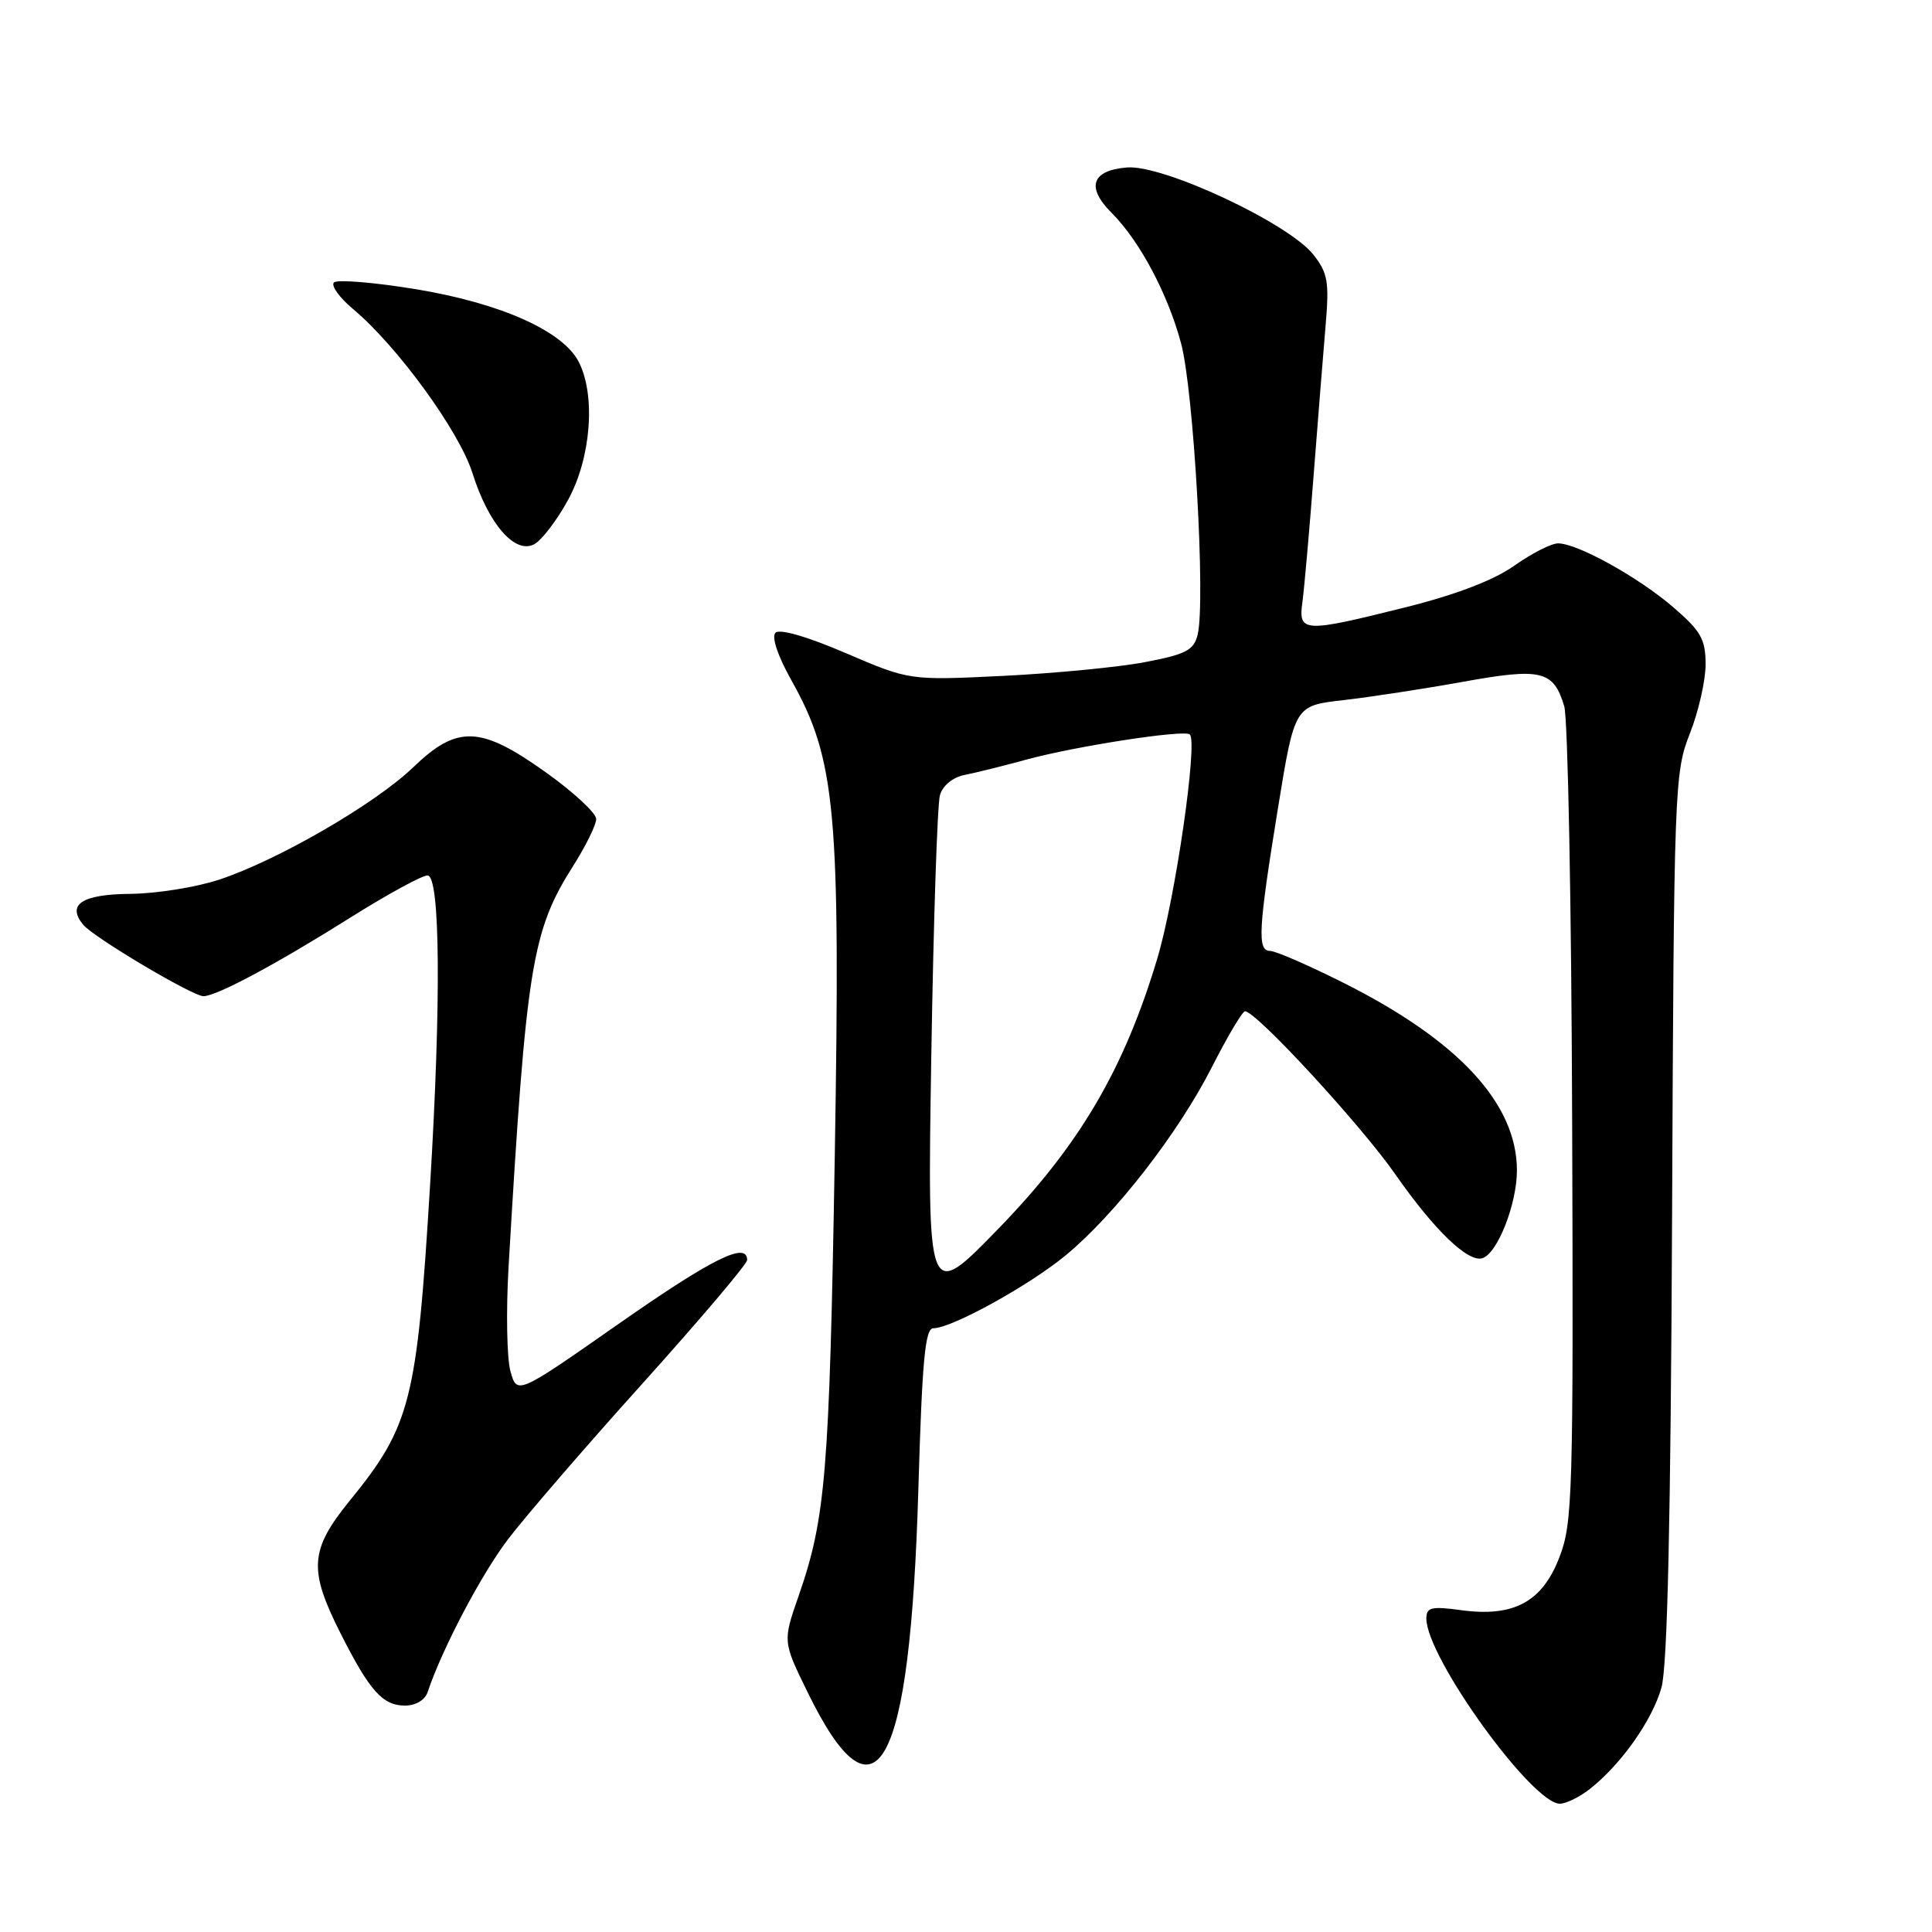 <?xml version="1.0" encoding="UTF-8" standalone="no"?>
<!DOCTYPE svg PUBLIC "-//W3C//DTD SVG 1.1//EN" "http://www.w3.org/Graphics/SVG/1.1/DTD/svg11.dtd" >
<svg xmlns="http://www.w3.org/2000/svg" xmlns:xlink="http://www.w3.org/1999/xlink" version="1.1" viewBox="0 0 256 256">
 <g >
 <path fill="currentColor"
d=" M 210.66 237.05 C 214.81 233.79 218.93 227.95 220.15 223.62 C 220.95 220.77 221.38 201.44 221.56 161.00 C 221.80 104.29 221.88 102.34 223.91 97.21 C 225.06 94.31 226.00 90.18 226.00 88.04 C 226.00 84.71 225.39 83.63 221.75 80.49 C 217.12 76.49 209.02 72.00 206.45 72.00 C 205.56 72.00 202.95 73.33 200.66 74.95 C 197.95 76.87 192.95 78.79 186.32 80.45 C 172.67 83.87 172.01 83.83 172.58 79.75 C 172.82 77.96 173.49 70.42 174.06 63.00 C 174.64 55.58 175.35 46.58 175.66 43.00 C 176.14 37.32 175.93 36.15 174.02 33.73 C 170.71 29.56 154.11 21.79 149.33 22.19 C 144.65 22.57 143.89 24.80 147.28 28.19 C 151.01 31.91 154.74 38.93 156.50 45.50 C 158.18 51.77 159.77 79.81 158.69 84.12 C 158.17 86.17 157.13 86.71 151.69 87.74 C 148.18 88.41 139.72 89.22 132.90 89.56 C 120.50 90.16 120.50 90.16 112.09 86.55 C 107.01 84.36 103.31 83.29 102.76 83.84 C 102.21 84.39 103.04 86.89 104.86 90.13 C 110.76 100.66 111.38 107.44 110.61 153.28 C 109.90 195.16 109.41 201.17 105.81 211.50 C 103.72 217.50 103.72 217.50 107.01 224.23 C 116.11 242.84 120.60 234.60 121.69 197.25 C 122.19 180.21 122.58 176.00 123.68 176.00 C 126.10 176.00 136.38 170.33 141.23 166.32 C 147.77 160.92 156.17 150.10 160.60 141.36 C 162.66 137.31 164.63 134.00 164.97 134.00 C 166.45 134.00 180.33 149.06 184.91 155.63 C 190.04 162.99 194.53 167.31 196.42 166.72 C 198.42 166.10 201.00 159.54 201.00 155.09 C 201.00 146.25 193.29 137.90 178.06 130.25 C 173.40 127.91 169.01 126.00 168.29 126.00 C 166.57 126.00 166.73 123.12 169.35 107.00 C 171.55 93.50 171.55 93.50 178.02 92.77 C 181.59 92.36 188.71 91.27 193.86 90.34 C 204.26 88.46 205.85 88.84 207.27 93.58 C 207.75 95.18 208.23 120.12 208.32 149.00 C 208.49 198.15 208.38 201.81 206.63 206.35 C 204.34 212.29 200.56 214.31 193.56 213.35 C 189.65 212.82 189.00 212.98 189.00 214.47 C 189.00 219.59 203.00 239.00 206.69 239.00 C 207.51 239.00 209.30 238.12 210.66 237.05 Z  M 56.65 224.25 C 58.55 218.56 63.68 208.78 67.24 204.06 C 69.51 201.06 77.59 191.69 85.19 183.26 C 92.78 174.82 99.00 167.49 99.00 166.96 C 99.00 164.45 94.34 166.77 81.97 175.42 C 68.50 184.84 68.50 184.84 67.63 181.67 C 67.16 179.93 67.05 173.78 67.38 168.00 C 69.73 127.93 70.47 123.36 75.96 114.72 C 77.63 112.08 79.00 109.29 79.00 108.52 C 79.00 107.74 76.00 104.96 72.34 102.35 C 63.66 96.15 60.60 96.04 54.74 101.68 C 49.71 106.53 36.71 114.04 29.00 116.57 C 25.98 117.57 20.70 118.41 17.27 118.44 C 10.84 118.50 8.80 119.85 11.04 122.55 C 12.44 124.23 25.52 132.00 26.96 132.00 C 28.68 132.00 36.63 127.75 46.40 121.60 C 51.30 118.52 55.91 116.00 56.65 116.00 C 58.33 116.00 58.47 132.63 56.99 157.00 C 55.25 185.64 54.41 188.94 46.35 198.84 C 41.05 205.35 40.86 207.99 45.10 216.38 C 48.99 224.08 50.70 226.00 53.69 226.00 C 55.06 226.00 56.31 225.26 56.65 224.25 Z  M 75.30 66.19 C 78.31 60.66 78.95 52.44 76.71 48.00 C 74.65 43.88 66.35 40.17 55.10 38.32 C 49.55 37.41 44.66 37.01 44.25 37.43 C 43.84 37.85 44.96 39.42 46.75 40.92 C 52.66 45.87 60.85 57.13 62.60 62.68 C 64.73 69.44 68.24 73.48 70.79 72.11 C 71.79 71.58 73.82 68.91 75.30 66.19 Z  M 123.40 140.00 C 123.69 122.12 124.20 106.53 124.55 105.35 C 124.93 104.07 126.26 102.99 127.84 102.68 C 129.30 102.39 132.97 101.48 136.00 100.65 C 142.57 98.86 156.98 96.64 157.66 97.32 C 158.73 98.39 155.73 119.06 153.35 127.00 C 148.95 141.68 143.03 151.76 132.32 162.78 C 122.88 172.50 122.88 172.50 123.40 140.00 Z "/>
</g>
</svg>
